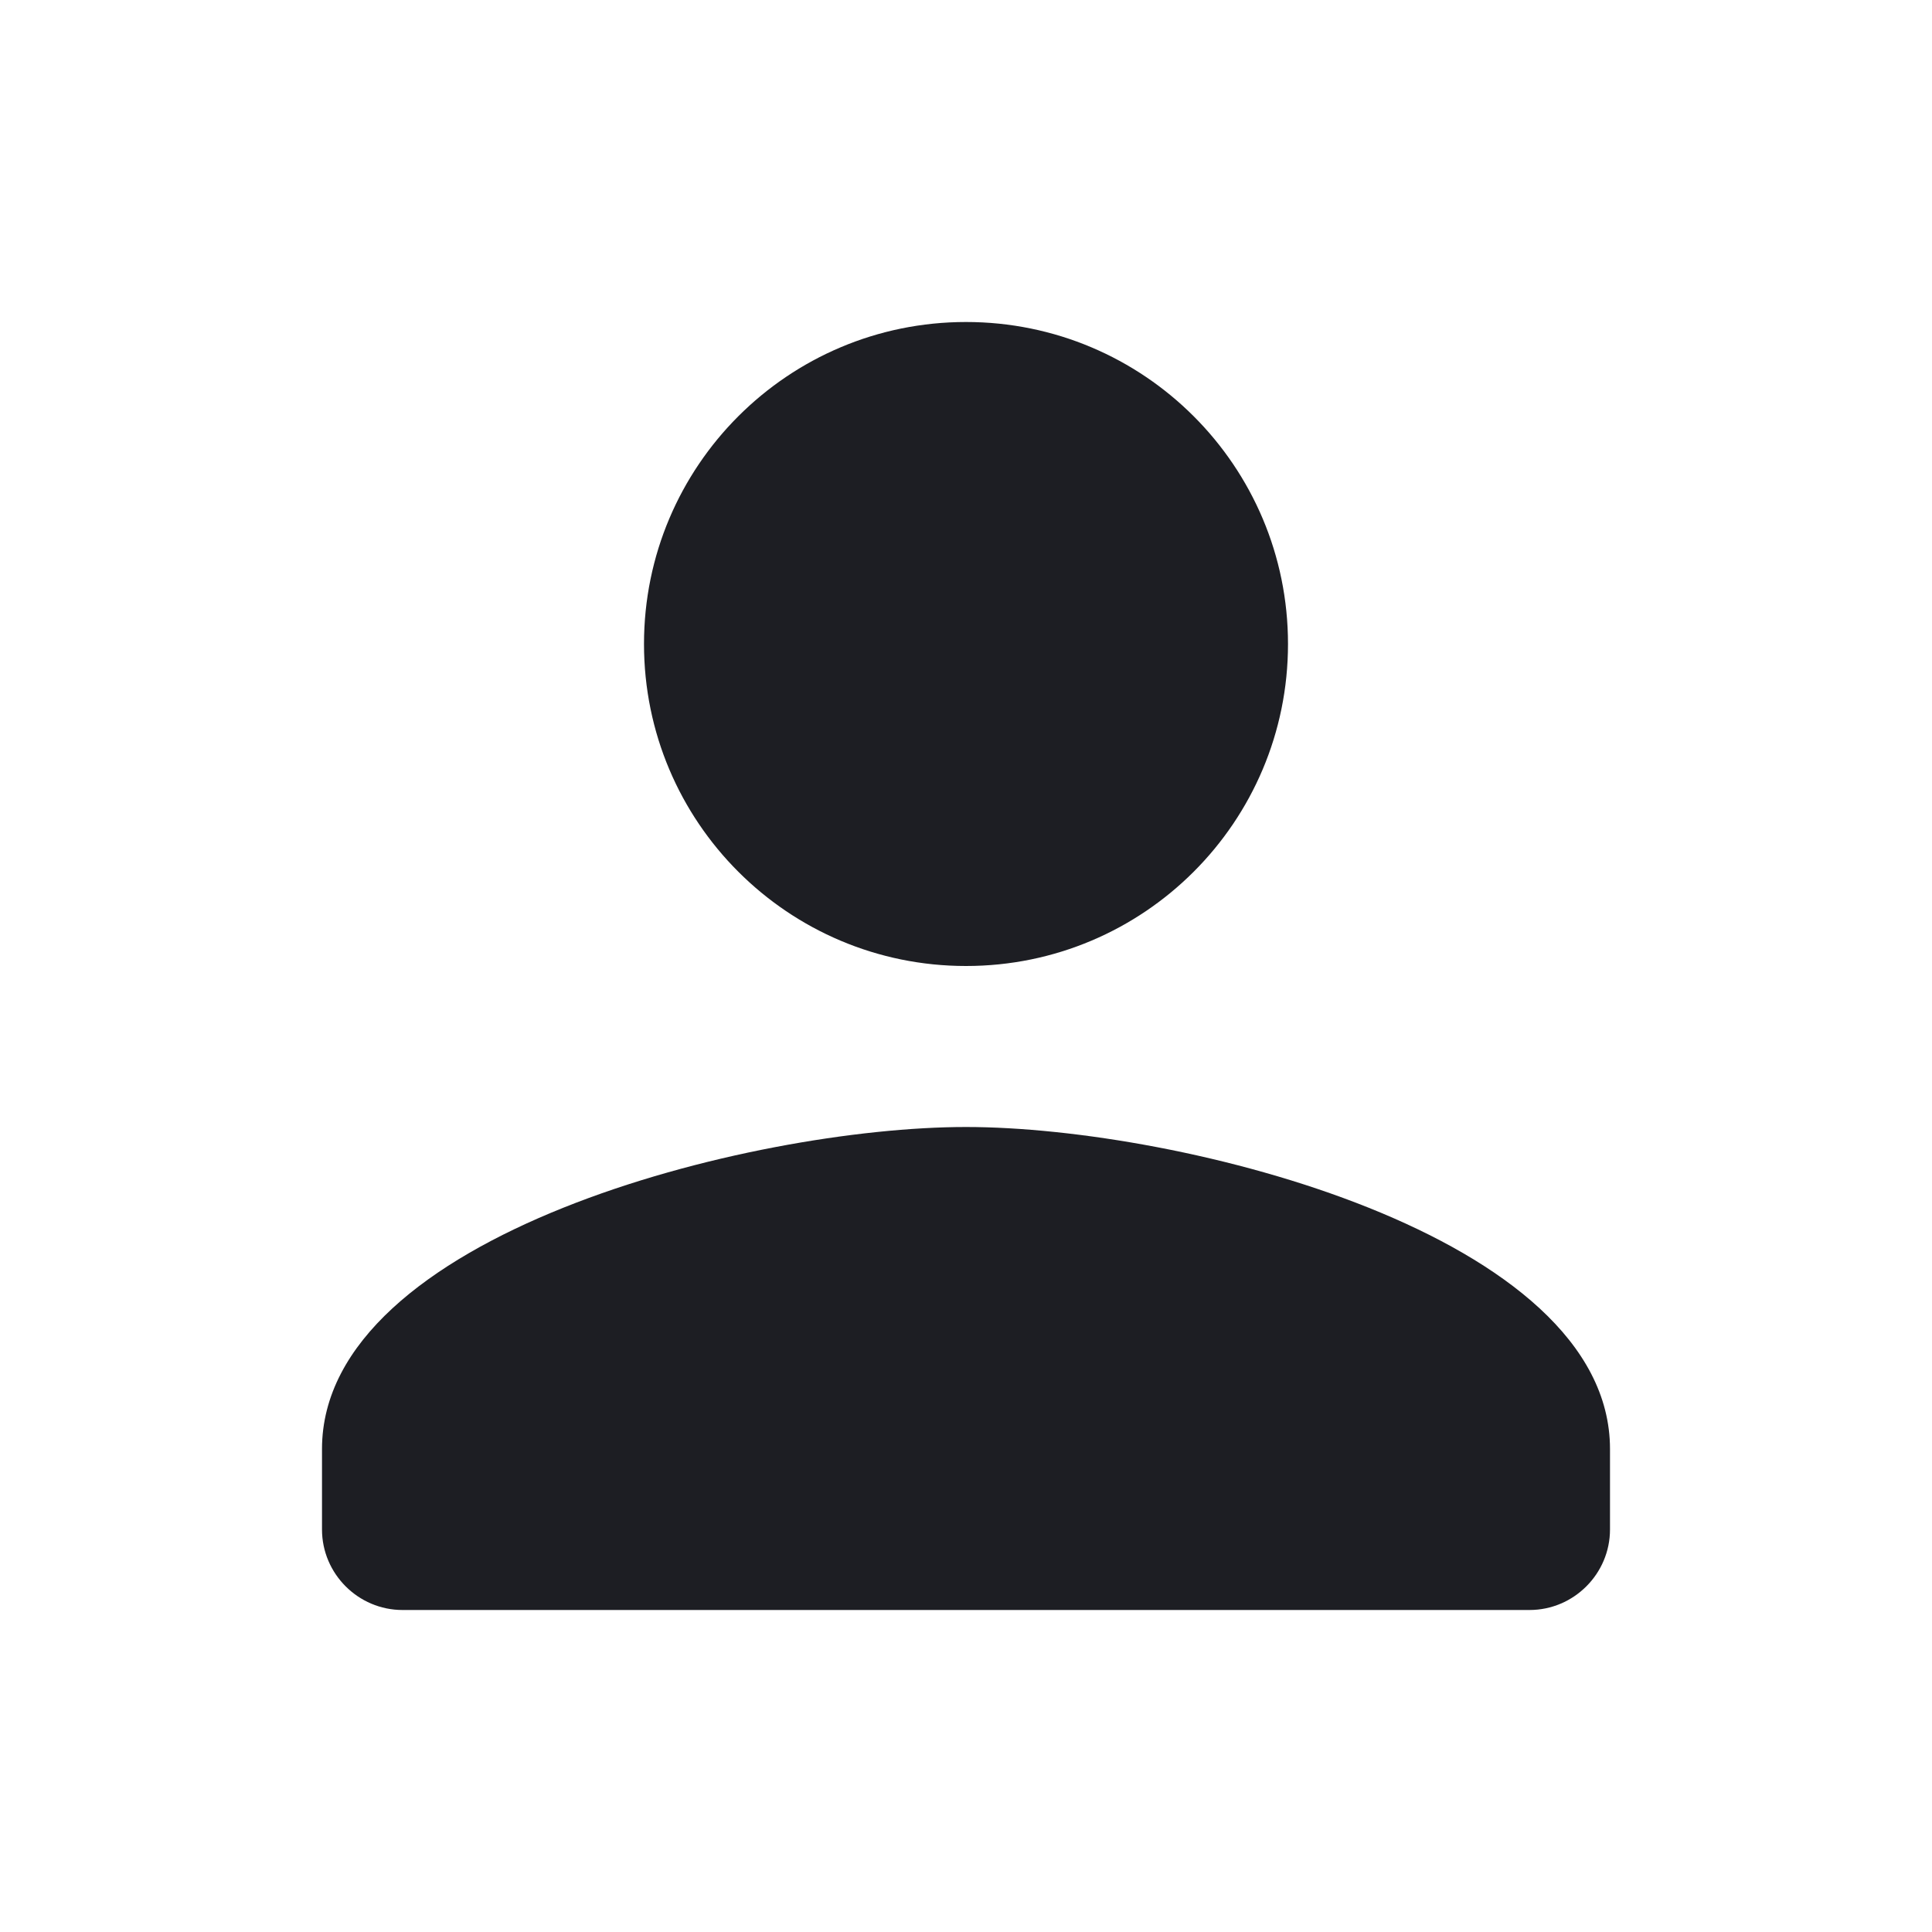 <svg width="1200" height="1200" viewBox="0 0 1200 1200" fill="none" xmlns="http://www.w3.org/2000/svg"><g clip-path="url(#clip0_231_5357)"><path d="M600 600C710.5 600 800 510.5 800 400C800 289.5 710.5 200 600 200C489.5 200 400 289.5 400 400C400 510.5 489.5 600 600 600ZM600 700C466.5 700 200 767 200 900V950C200 977.5 222.5 1000 250 1000H950C977.5 1000 1000 977.5 1000 950V900C1000 767 733.5 700 600 700Z" fill="#1D1E23"/></g><defs><clipPath id="clip0_231_5357"><path width="24" fill="white" d="M0 0H1200V1200H0V0z"/></clipPath></defs></svg>